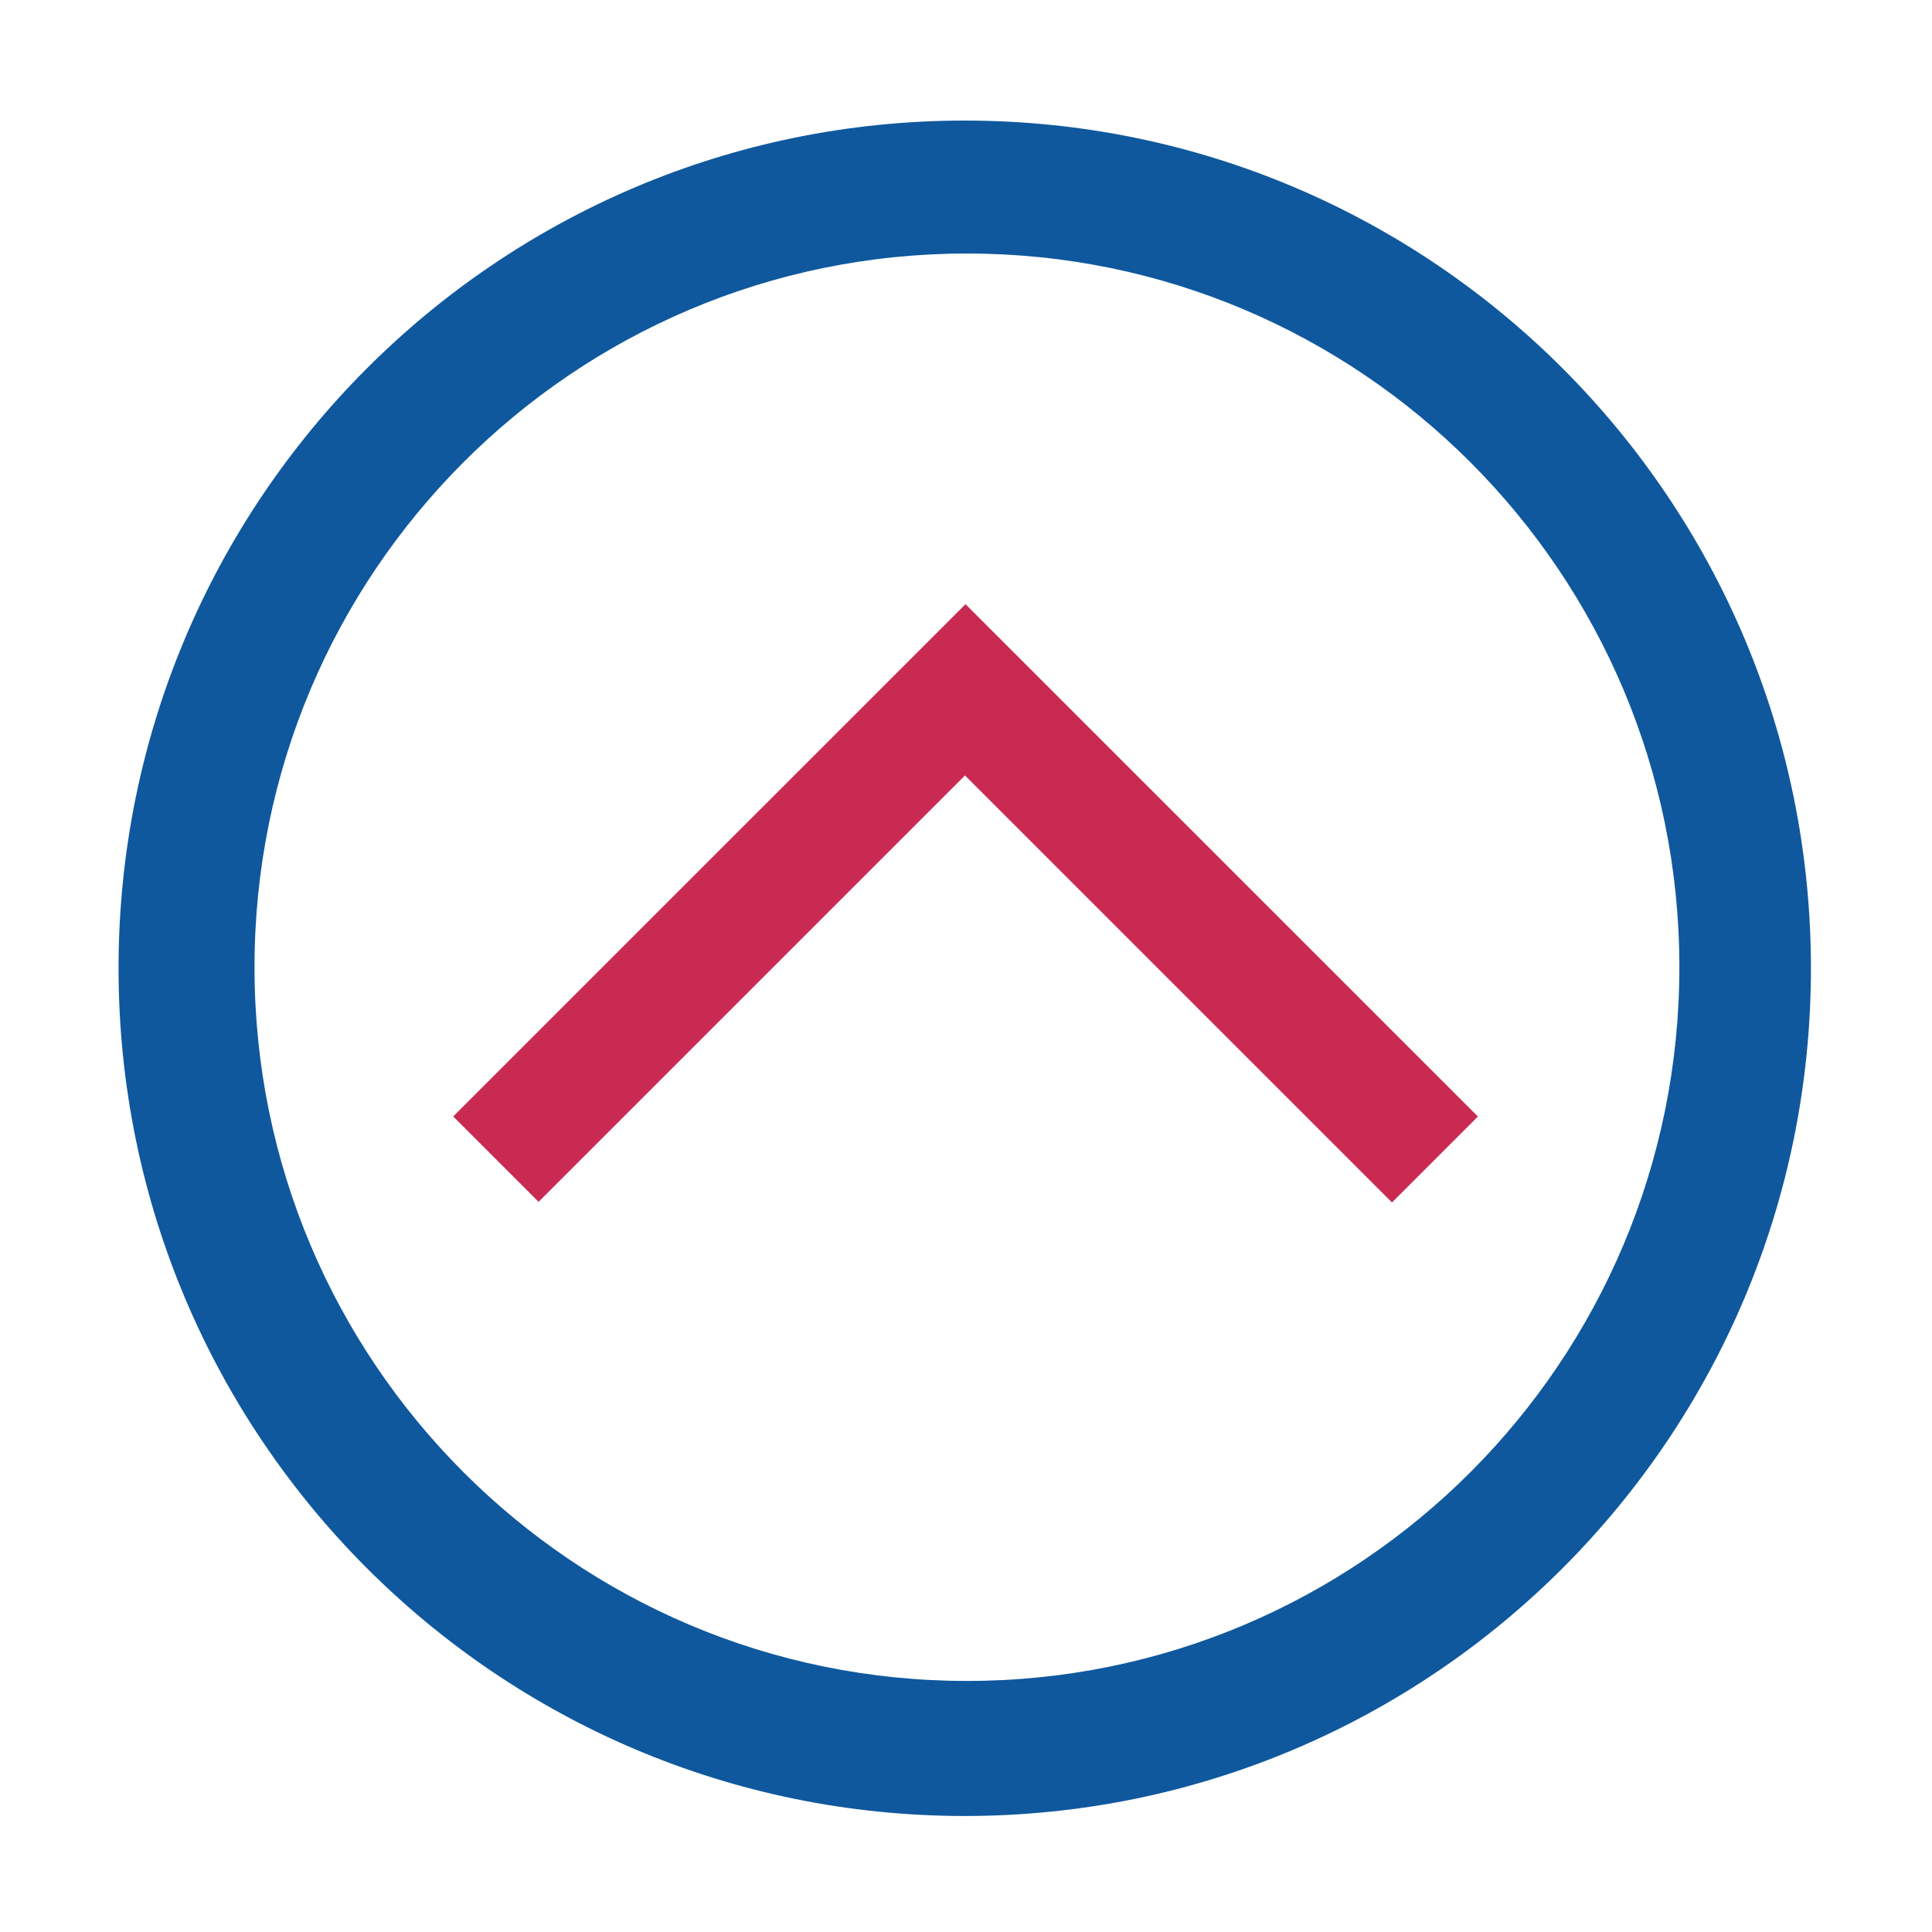 <?xml version="1.0" standalone="no"?><!DOCTYPE svg PUBLIC "-//W3C//DTD SVG 1.1//EN" "http://www.w3.org/Graphics/SVG/1.1/DTD/svg11.dtd"><svg t="1547011152372" class="icon" style="" viewBox="0 0 1024 1024" version="1.1" xmlns="http://www.w3.org/2000/svg" p-id="7482" xmlns:xlink="http://www.w3.org/1999/xlink" width="128" height="128"><defs><style type="text/css"></style></defs><path d="M511.333 63.903c-247.7 0-448.5 201.161-448.5 449.306s200.8 449.306 448.5 449.306 448.5-201.161 448.5-449.306-200.8-449.306-448.5-449.306z m1.167 827.033c-208.546 0-377.606-169.364-377.606-378.284S303.954 134.368 512.5 134.368s377.606 169.364 377.606 378.284S721.046 890.936 512.5 890.936z" fill="#0f589e" p-id="7483"></path><path d="M511.453 411.011L285.466 636.997l-45.263-45.263L511.74 320.223l271.582 271.555-45.551 45.551-226.318-226.318z" fill="#c92a52" p-id="7484"></path></svg>